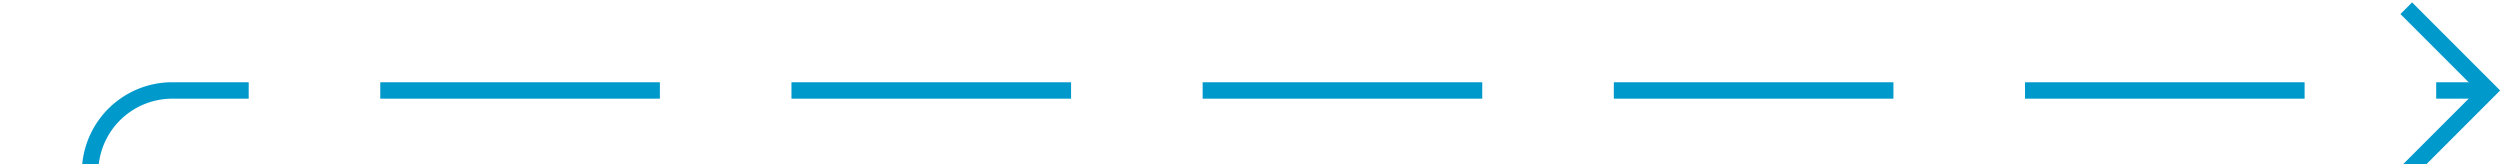 ﻿<?xml version="1.0" encoding="utf-8"?>
<svg version="1.1" xmlns:xlink="http://www.w3.org/1999/xlink" width="152px" height="10px" preserveAspectRatio="xMinYMid meet" viewBox="584 464  152 8" xmlns="http://www.w3.org/2000/svg">
  <path d="M 589.5 578  L 589.5 473  A 5 5 0 0 1 594.5 468.5 L 735 468.5  " stroke-width="1" stroke-dasharray="17,8" stroke="#0099cc" fill="none" />
  <path d="M 729.946 463.854  L 734.593 468.5  L 729.946 473.146  L 730.654 473.854  L 735.654 468.854  L 736.007 468.5  L 735.654 468.146  L 730.654 463.146  L 729.946 463.854  Z " fill-rule="nonzero" fill="#0099cc" stroke="none" />
</svg>